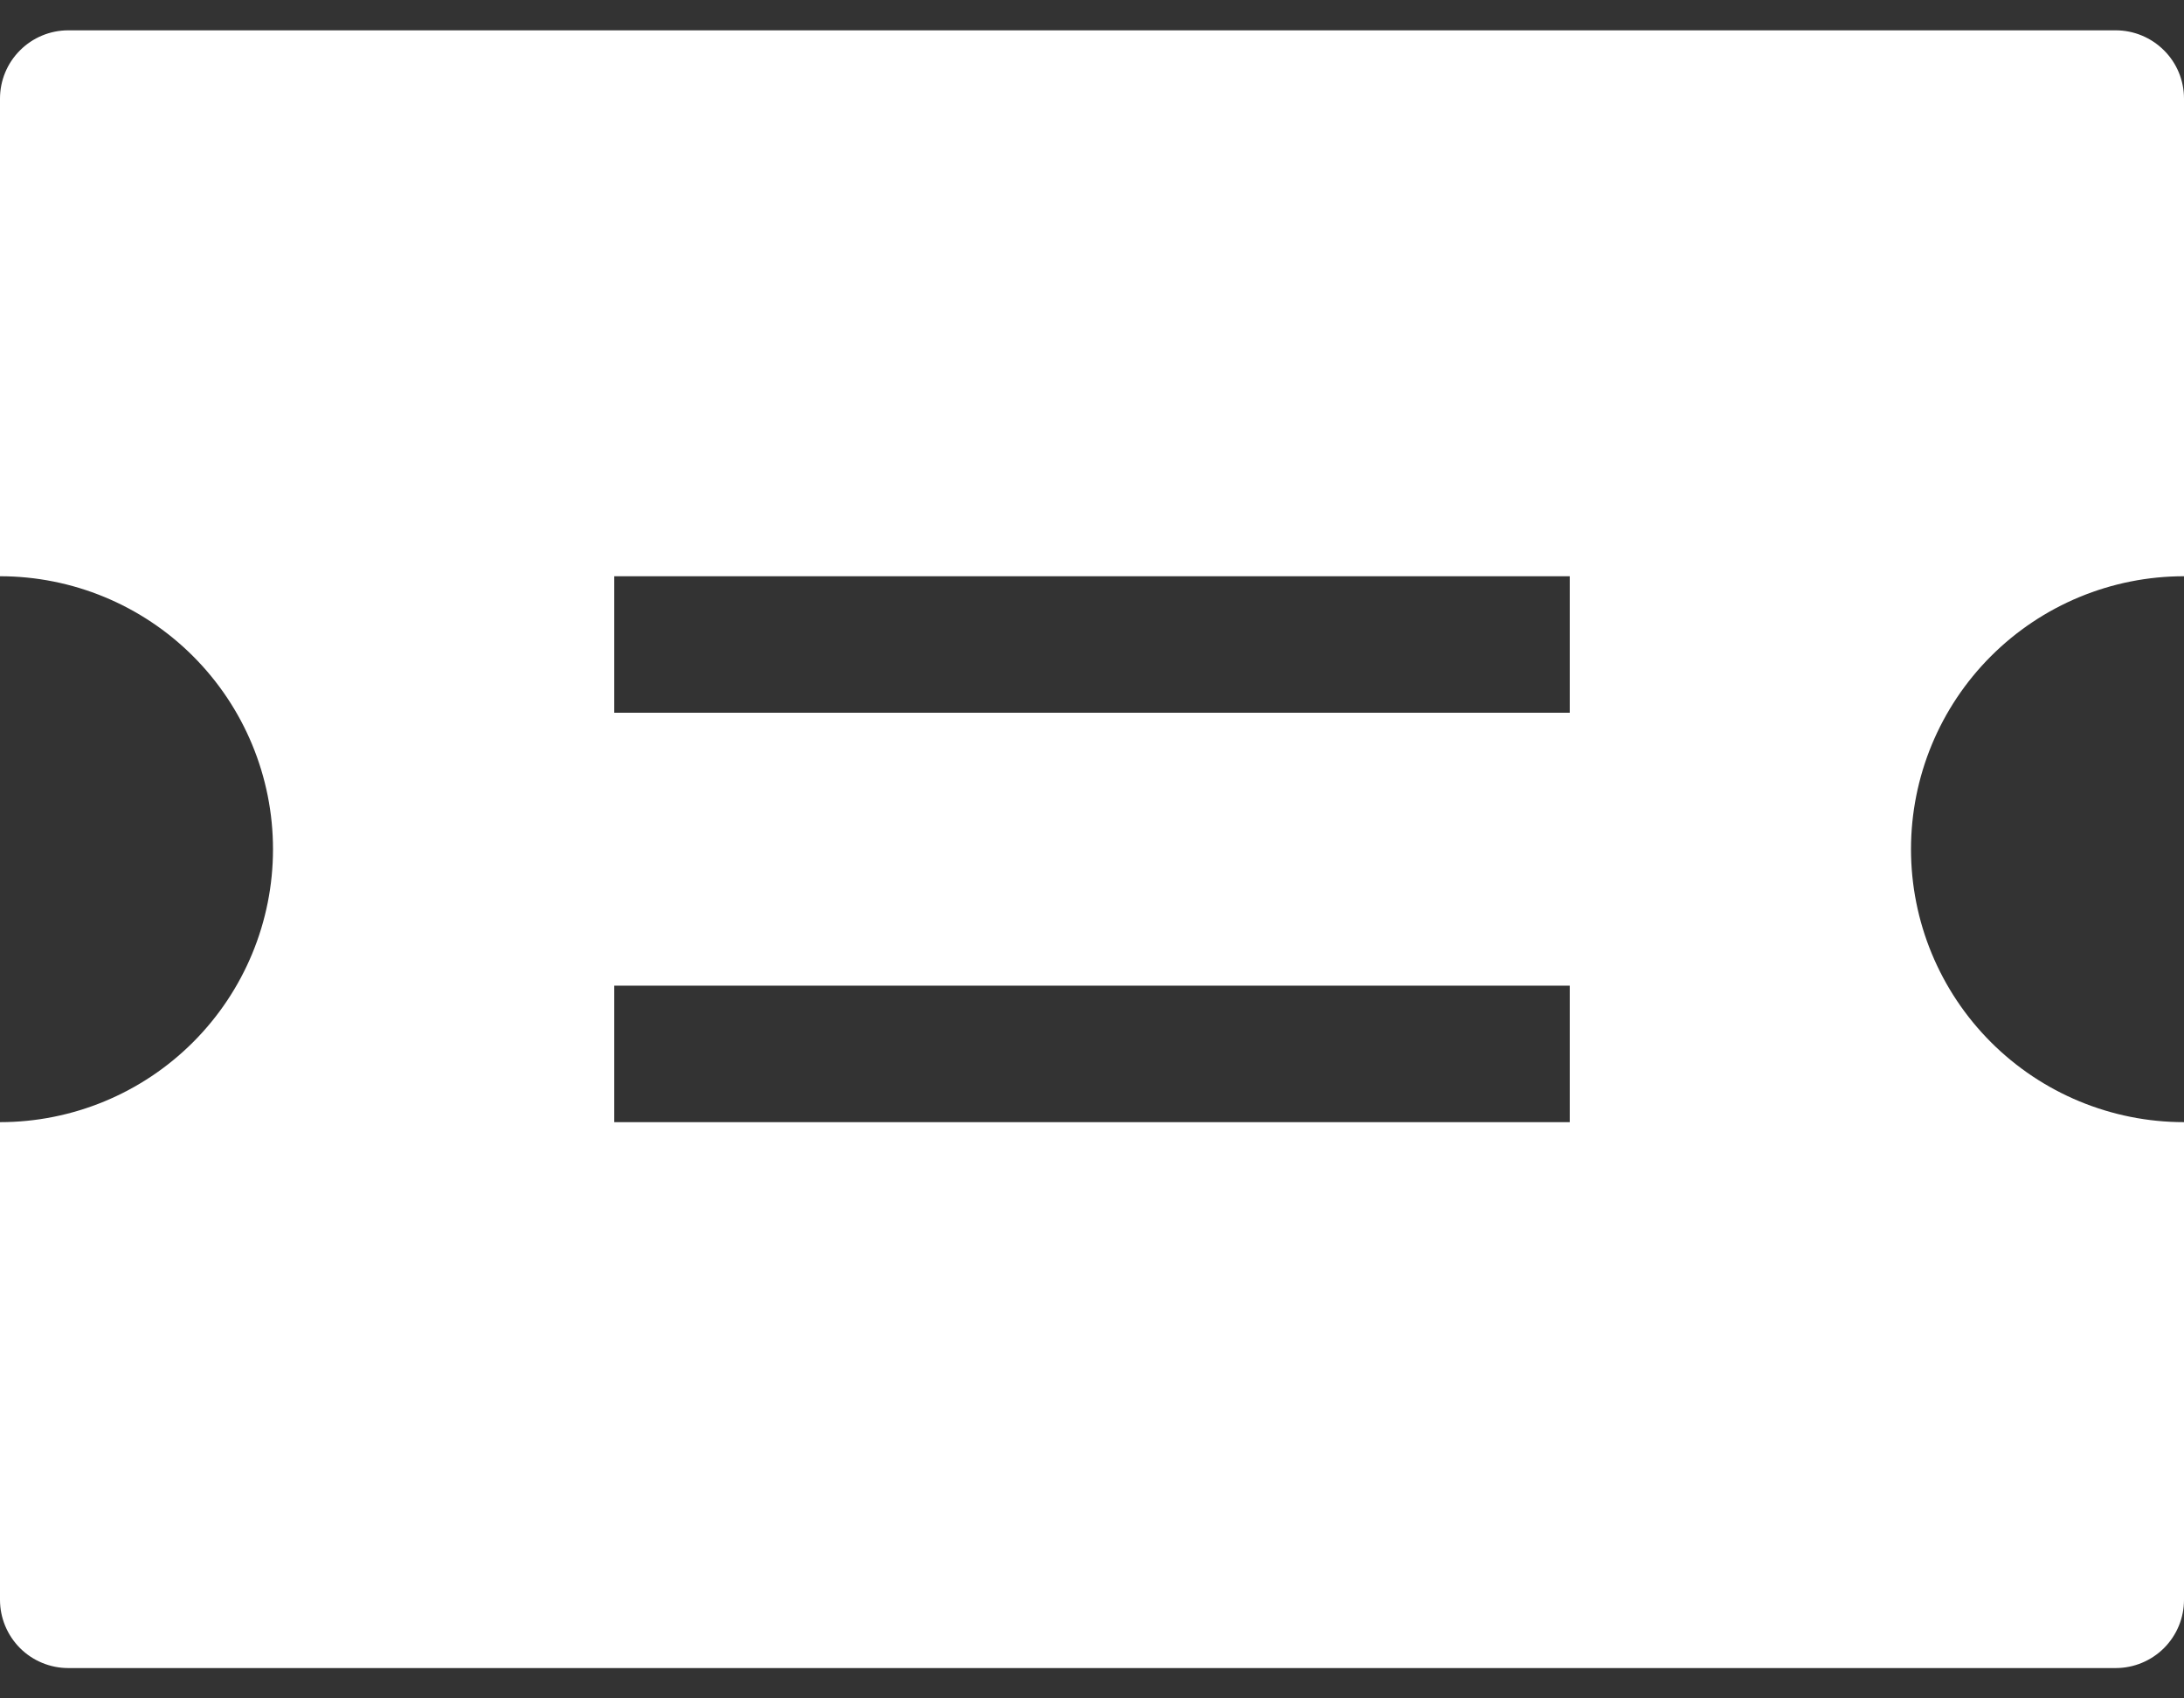 <svg width="36" height="28" viewBox="0 0 36 28" fill="none" xmlns="http://www.w3.org/2000/svg">
<rect x="0" y="0" width="36" height="28" fill="#333333" stroke="none"/>
<path d="M36 9.5V1.625C36 1.327 35.882 1.04 35.67 0.83C35.459 0.619 35.173 0.5 34.875 0.5H1.125C0.827 0.5 0.54 0.619 0.33 0.83C0.119 1.04 0 1.327 0 1.625L0 9.5C1.193 9.5 2.338 9.974 3.182 10.818C4.026 11.662 4.5 12.806 4.5 14C4.5 15.194 4.026 16.338 3.182 17.182C2.338 18.026 1.193 18.5 0 18.5L0 26.375C0 26.673 0.119 26.959 0.33 27.171C0.54 27.381 0.827 27.5 1.125 27.5H34.875C35.173 27.5 35.459 27.381 35.67 27.171C35.882 26.959 36 26.673 36 26.375V18.5C34.806 18.5 33.662 18.026 32.818 17.182C31.974 16.338 31.5 15.194 31.5 14C31.5 12.806 31.974 11.662 32.818 10.818C33.662 9.974 34.806 9.5 36 9.5ZM25.875 18.5H10.125V16.25H25.875V18.5ZM25.875 11.75H10.125V9.5H25.875V11.75Z" fill="white"/>
</svg>

